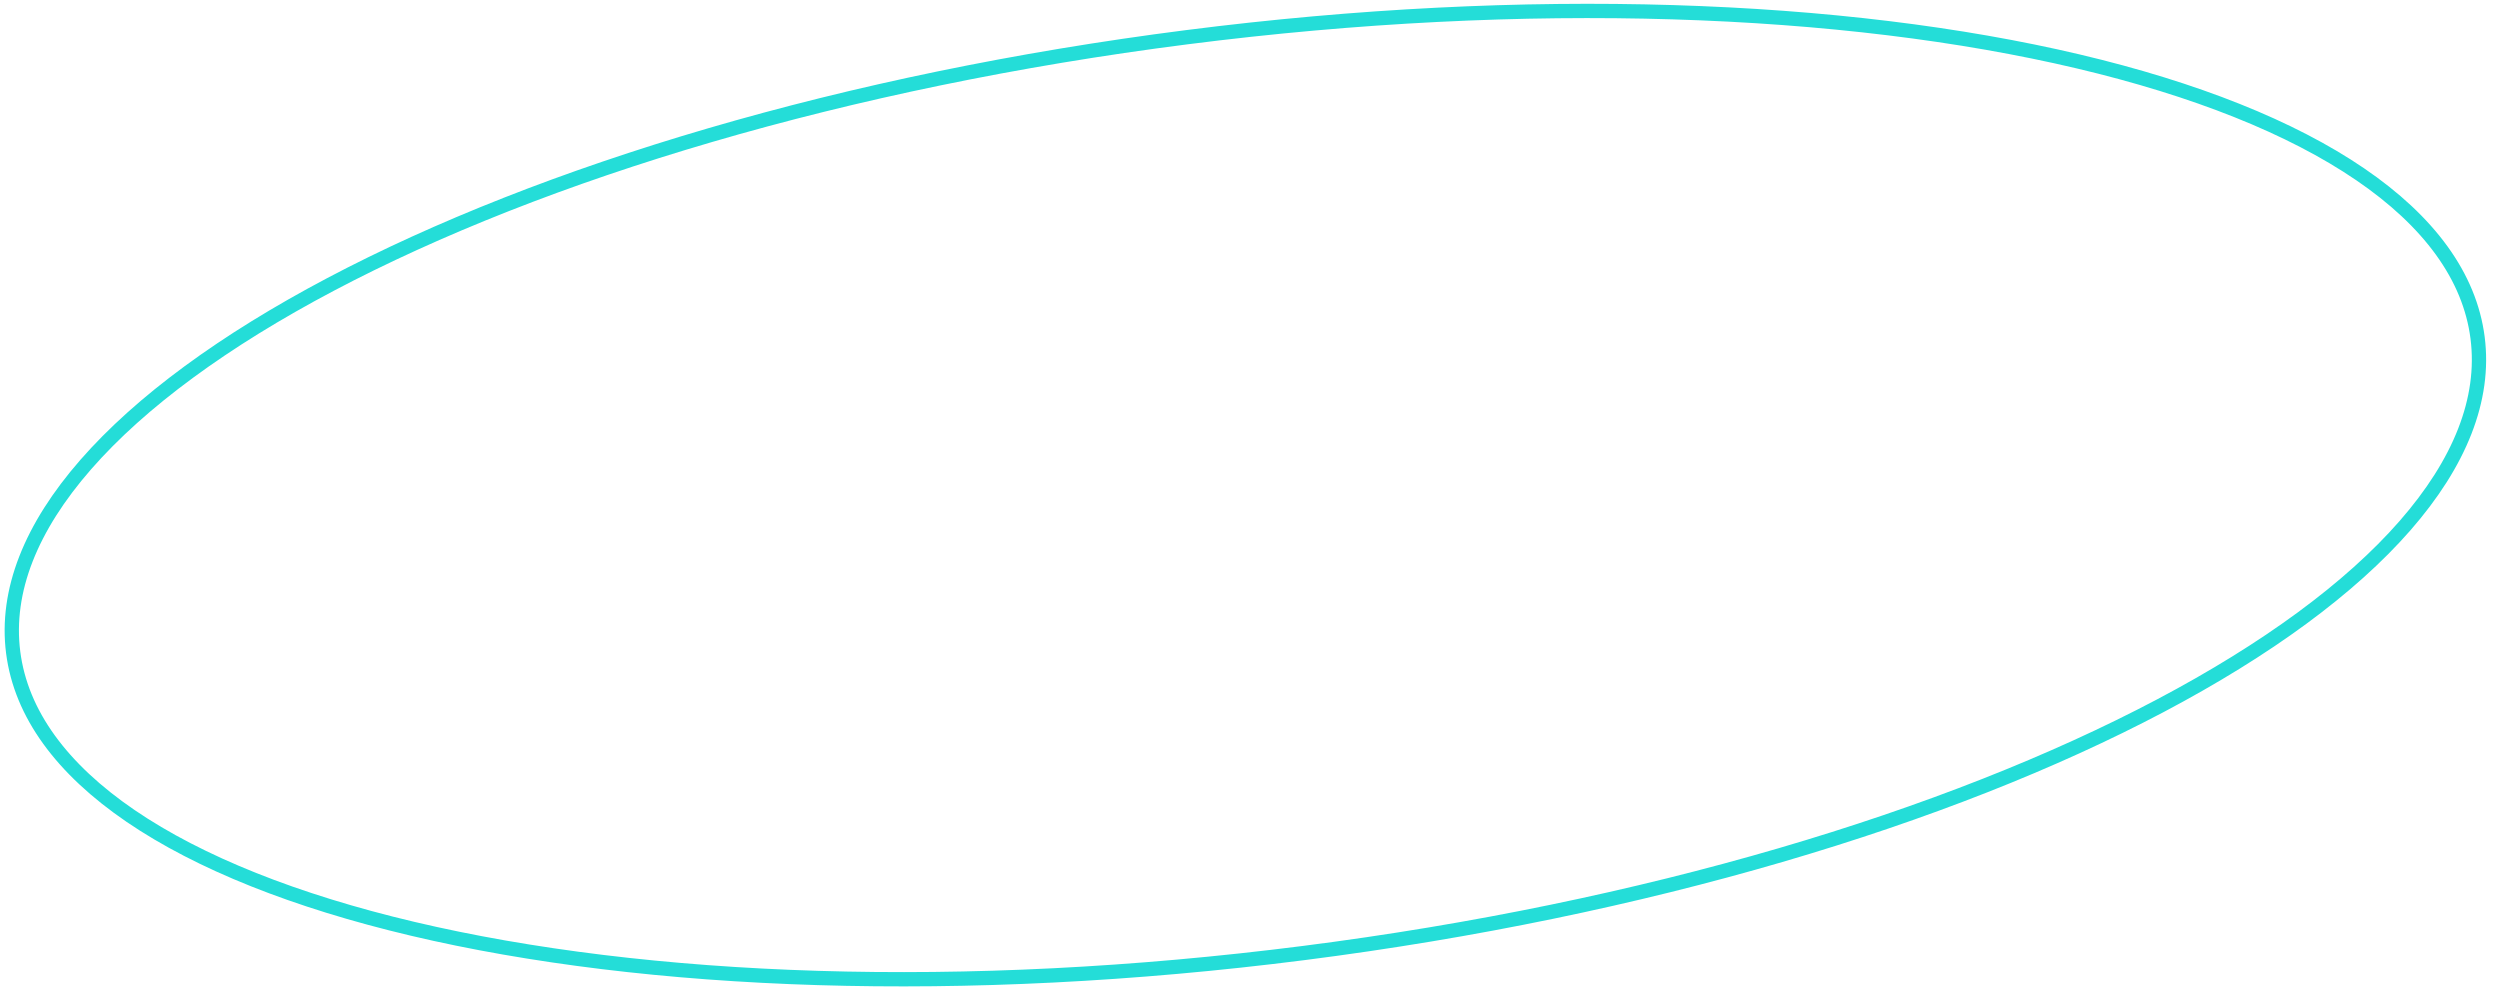 <svg width="175" height="70" viewBox="0 0 175 70" fill="none" xmlns="http://www.w3.org/2000/svg">
<path d="M173.432 23.648C173.981 27.95 172.19 32.403 168.351 36.796C164.513 41.188 158.666 45.471 151.223 49.402C136.342 57.261 115.18 63.659 91.268 66.711C67.356 69.763 45.266 68.886 28.887 65.016C20.696 63.081 13.961 60.404 9.142 57.117C4.323 53.829 1.471 49.968 0.922 45.667C0.373 41.365 2.164 36.912 6.003 32.519C9.841 28.127 15.688 23.844 23.131 19.913C38.012 12.054 59.174 5.656 83.086 2.604C106.997 -0.448 129.088 0.429 145.466 4.298C153.657 6.234 160.393 8.911 165.211 12.198C170.03 15.486 172.883 19.346 173.432 23.648Z" stroke="#24DDD8"/>
</svg>
